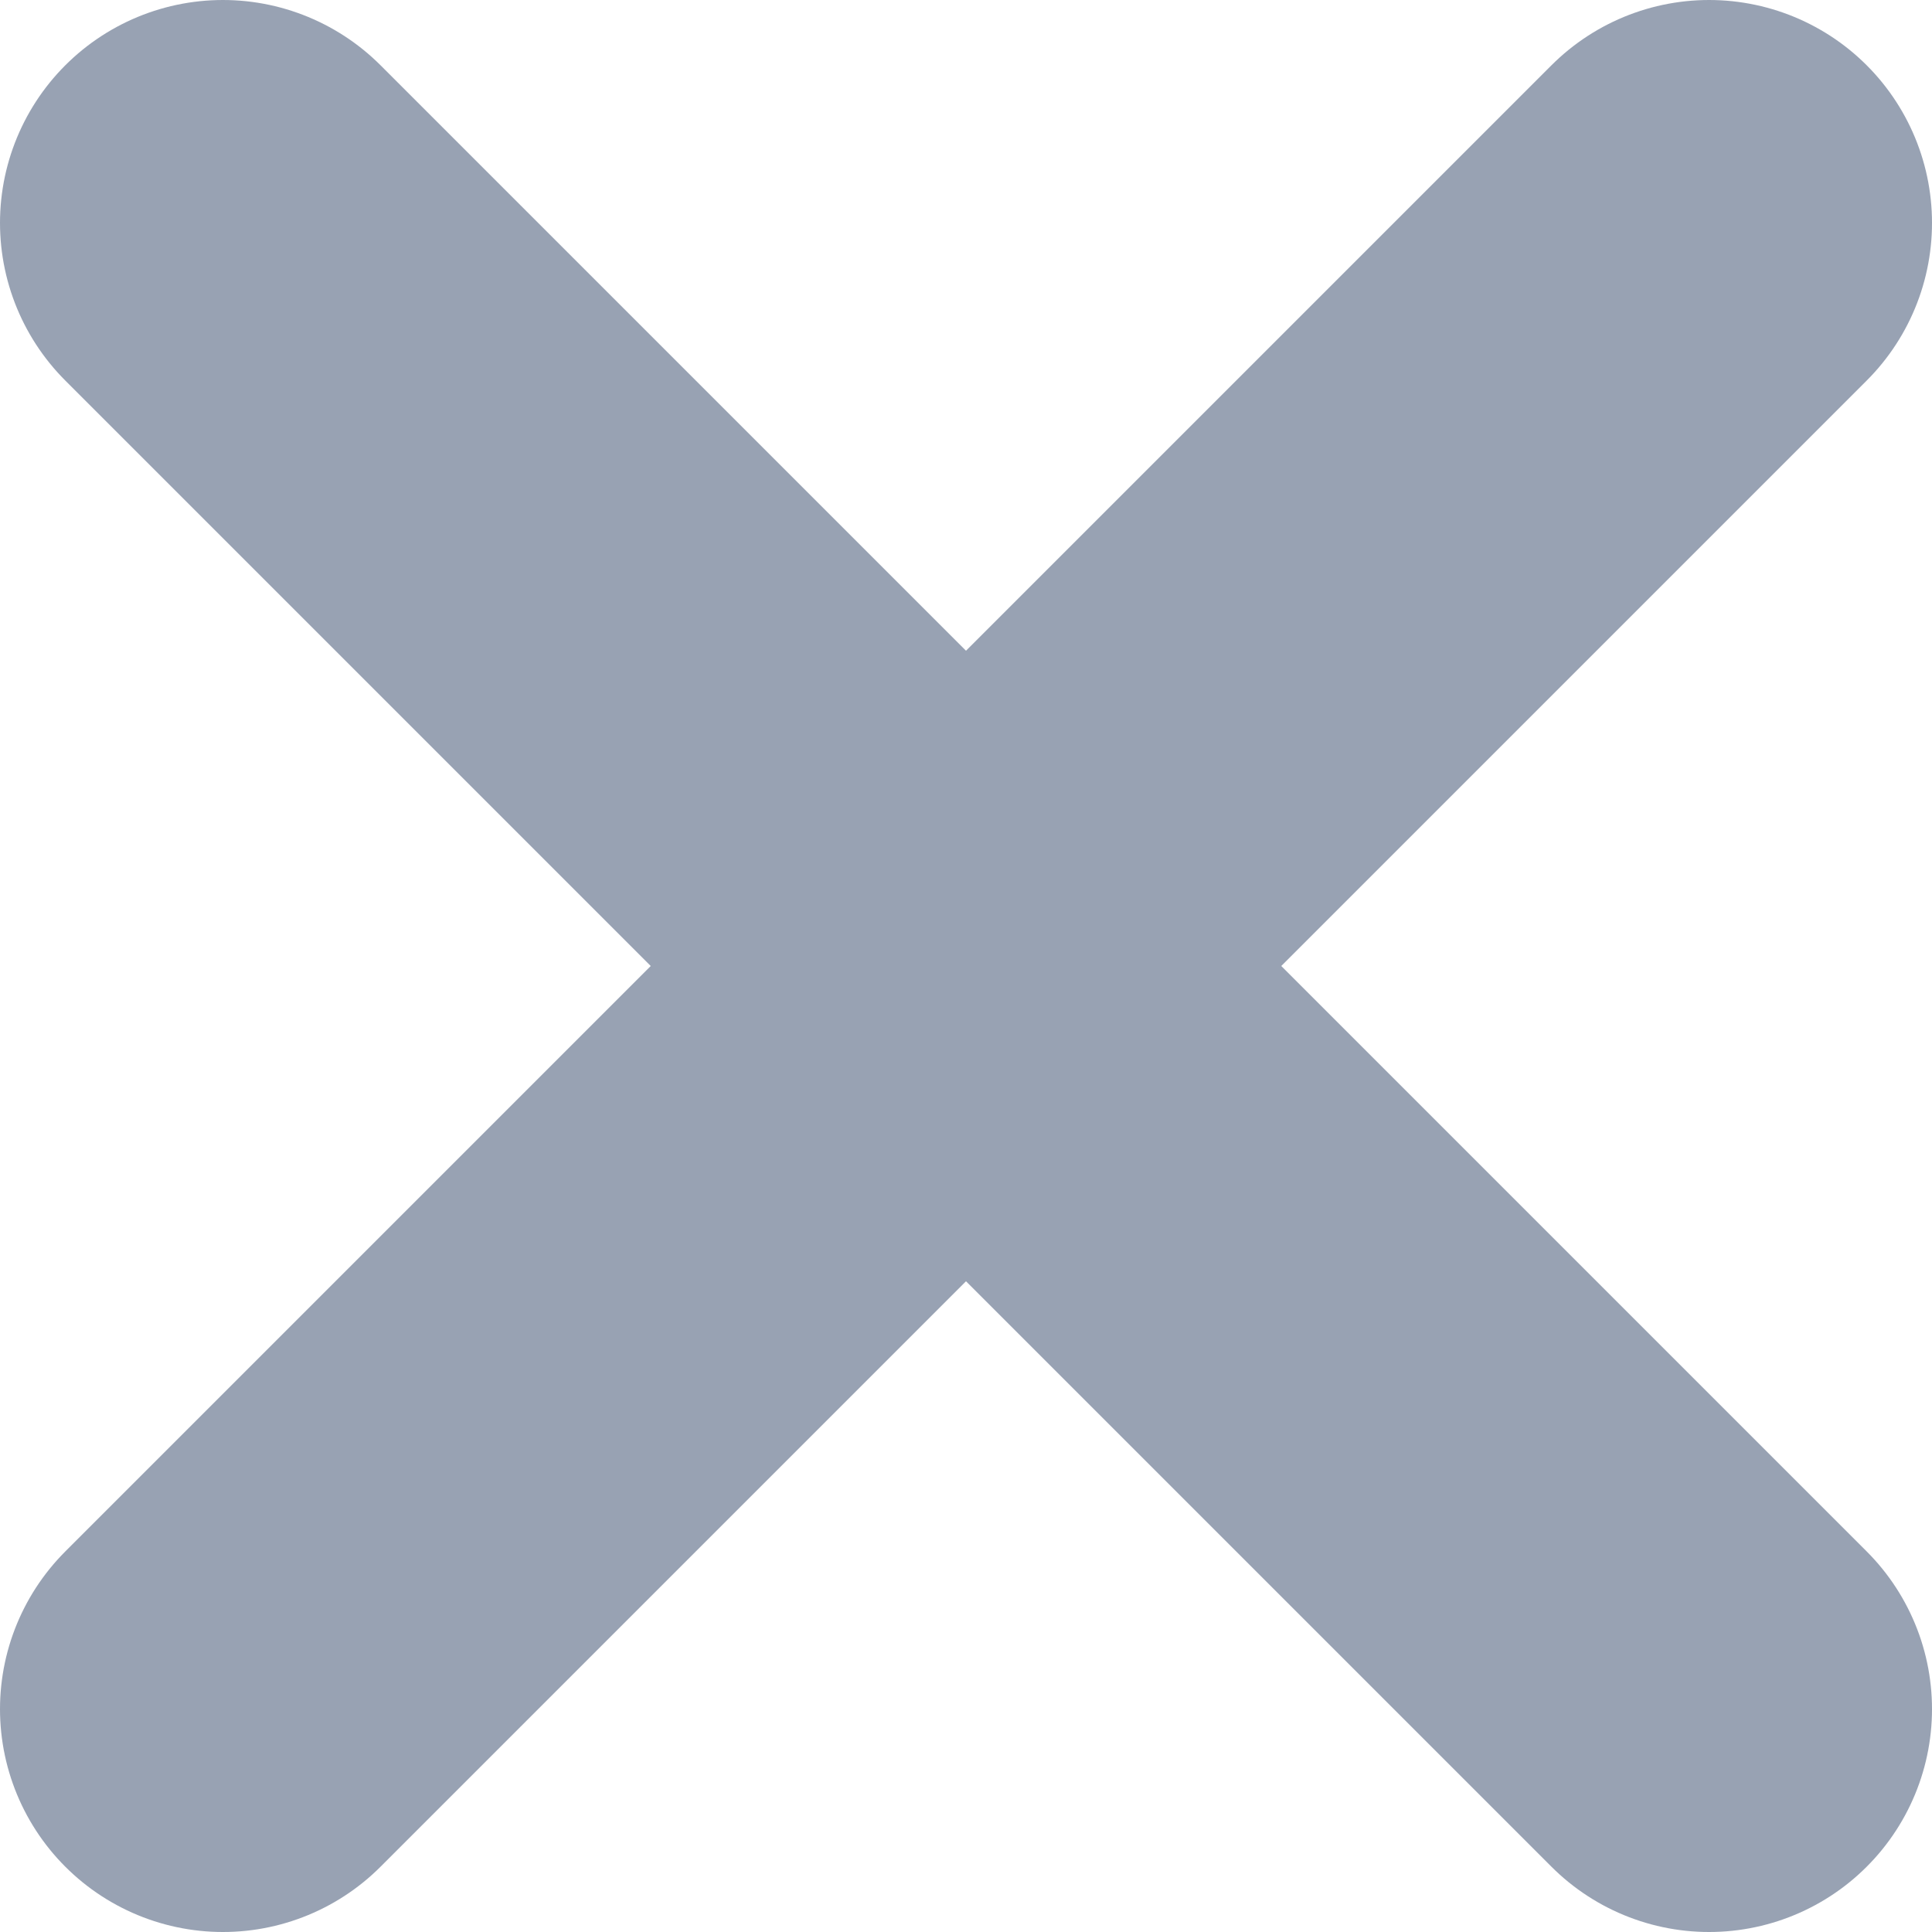 <?xml version="1.0" encoding="UTF-8" standalone="no"?>
<svg
   width="6.5"
   height="6.5"
   viewBox="0 0 6.5 6.5"
   fill="none"
   version="1.1"
   id="svg1"
   sodipodi:docname="icon-close-delete.svg"
   inkscape:version="1.3.1 (9b9bdc1480, 2023-11-25, custom)"
   xmlns:inkscape="http://www.inkscape.org/namespaces/inkscape"
   xmlns:sodipodi="http://sodipodi.sourceforge.net/DTD/sodipodi-0.dtd"
   xmlns="http://www.w3.org/2000/svg"
   xmlns:svg="http://www.w3.org/2000/svg">
  <defs
     id="defs1" />
  <sodipodi:namedview
     id="namedview1"
     pagecolor="#ffffff"
     bordercolor="#000000"
     borderopacity="0.25"
     inkscape:showpageshadow="2"
     inkscape:pageopacity="0.0"
     inkscape:pagecheckerboard="0"
     inkscape:deskcolor="#d1d1d1"
     showgrid="false"
     inkscape:zoom="88"
     inkscape:cx="3.25"
     inkscape:cy="3.2443182"
     inkscape:window-width="1920"
     inkscape:window-height="957"
     inkscape:window-x="0"
     inkscape:window-y="0"
     inkscape:window-maximized="1"
     inkscape:current-layer="svg1" />
  <path
     d="m 5.75,0.75 -5,5 m 0,-5 5,5"
     stroke="#98a2b3"
     stroke-width="1.5"
     stroke-linecap="round"
     stroke-linejoin="round"
     id="path1" />
</svg>
